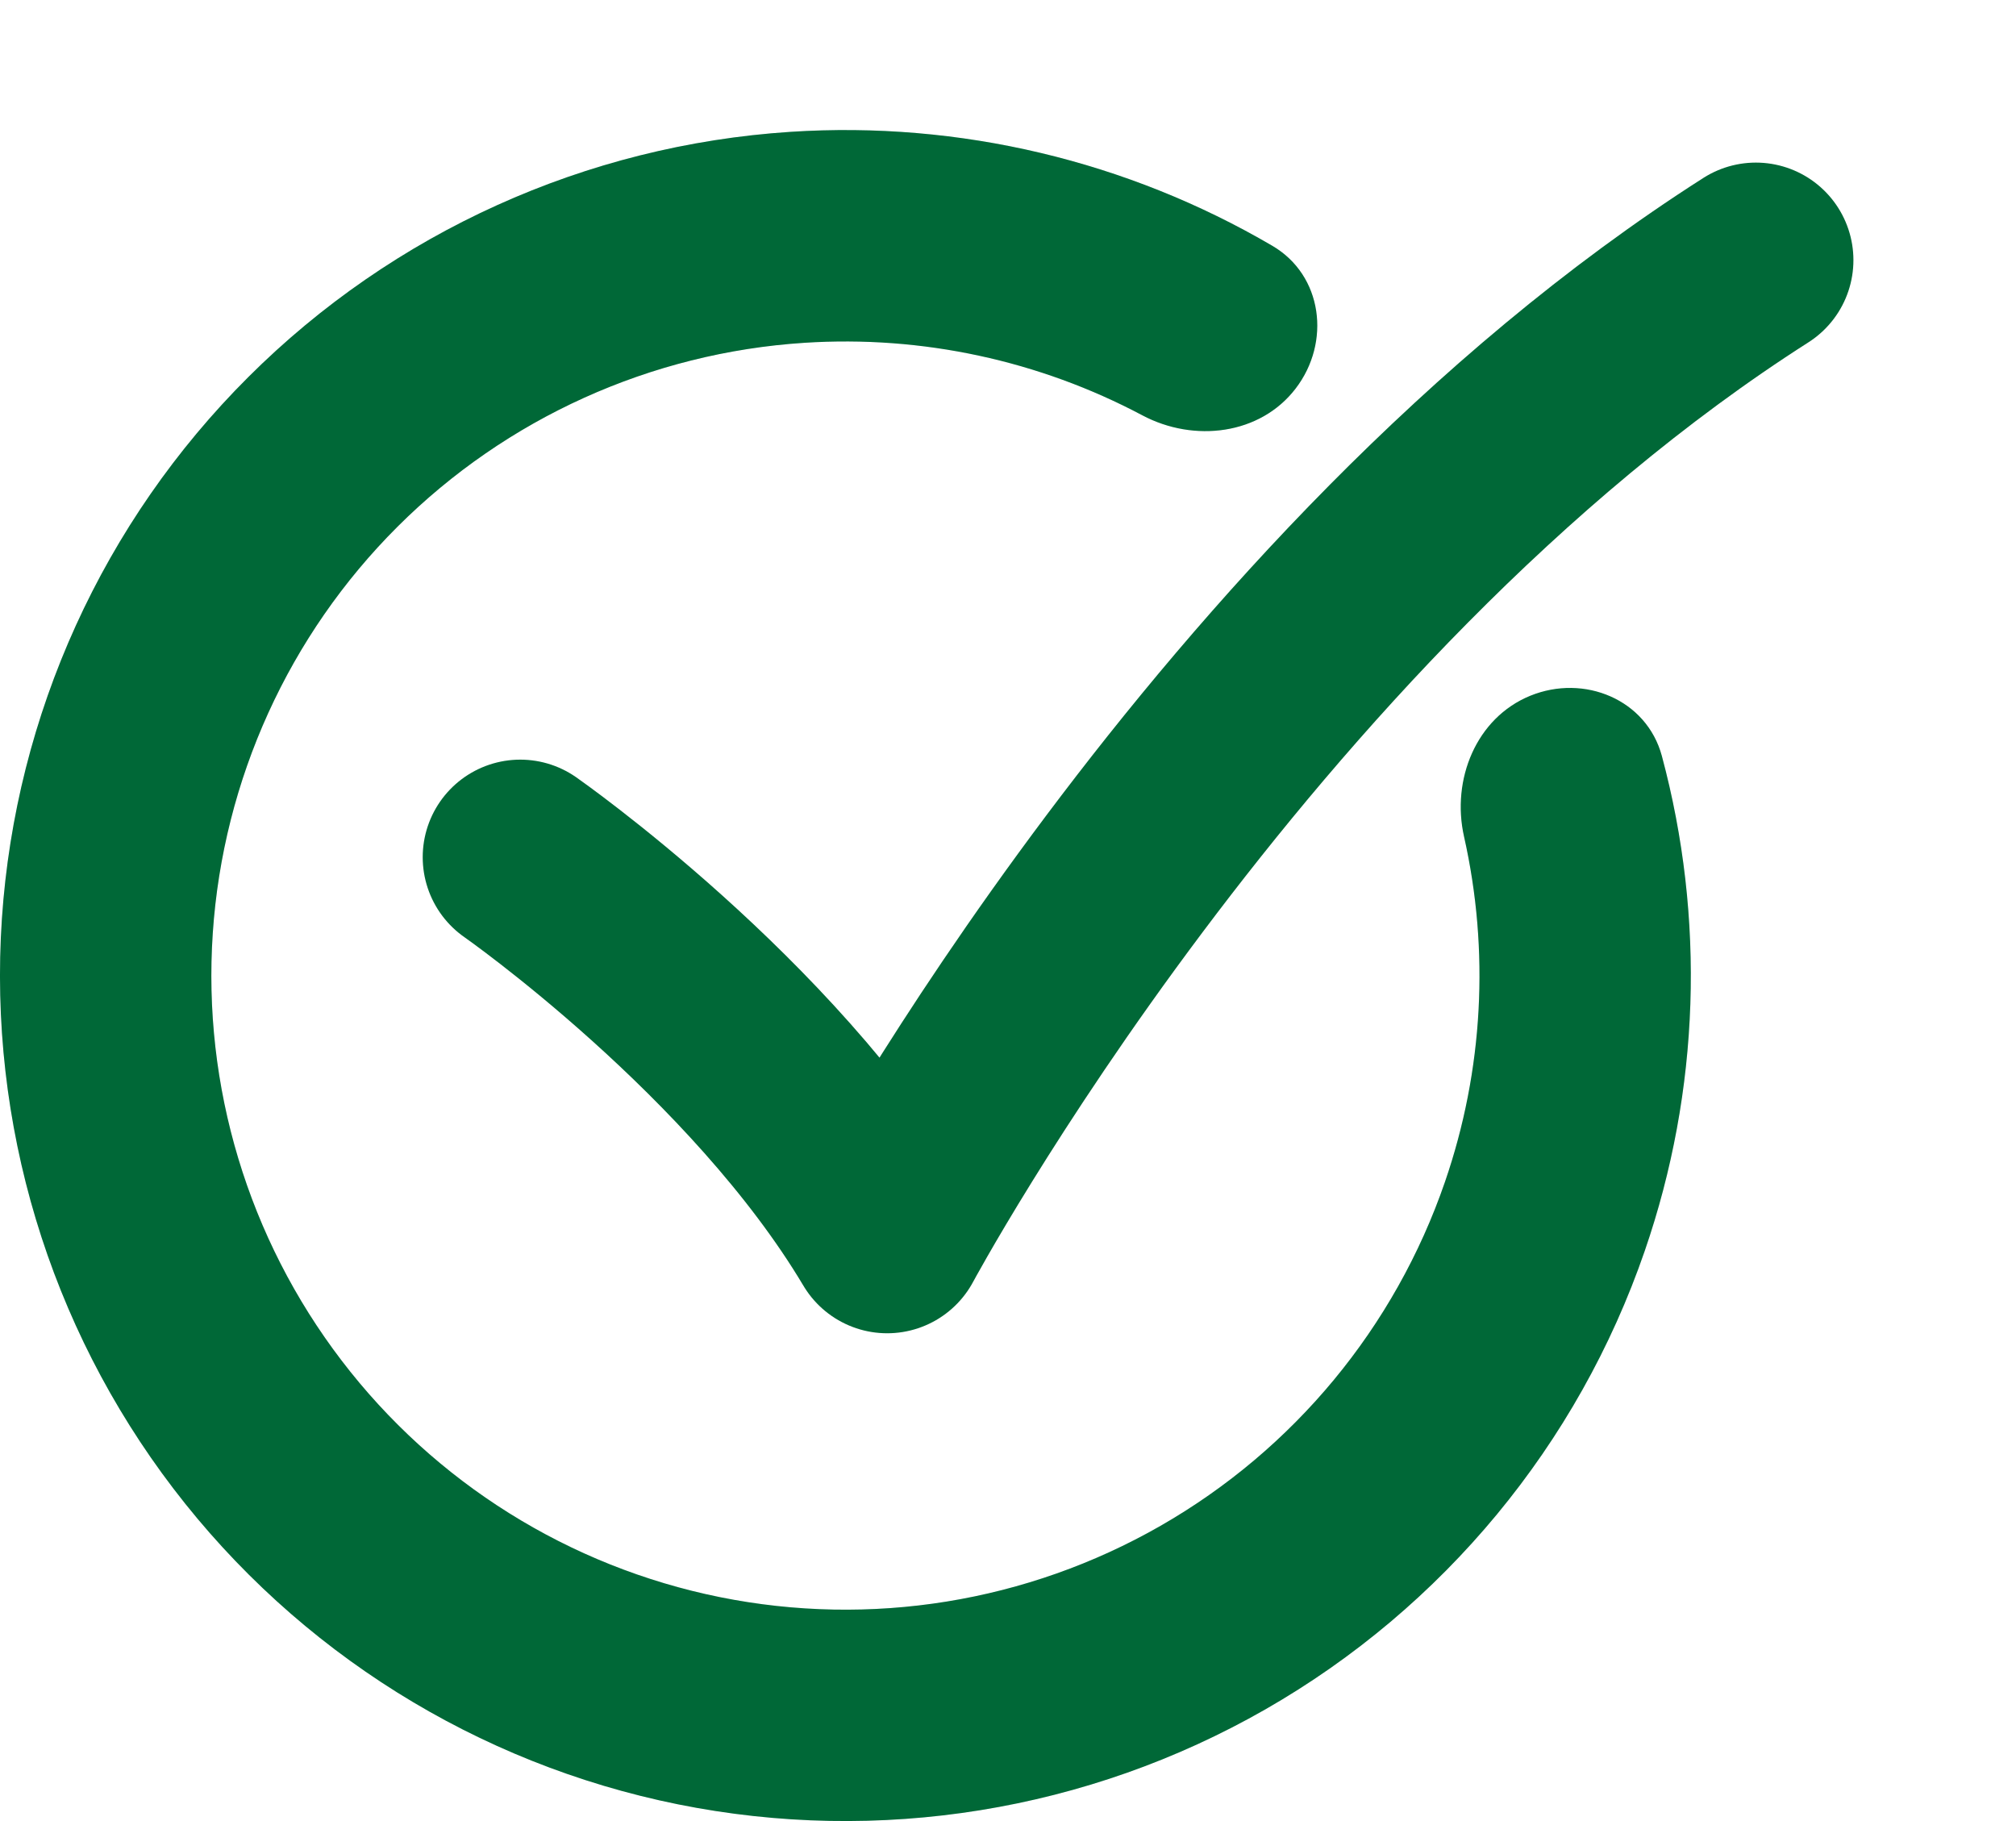 <svg width="31" height="28" viewBox="0 0 31 28" fill="none" xmlns="http://www.w3.org/2000/svg">
<path d="M8 13.18C8 13.18 11.726 15.781 13.642 19C13.642 19 18.928 9.15 27 4" stroke="#006837" stroke-width="3" stroke-linecap="round" stroke-linejoin="round"/>
<path d="M19.923 5.974C20.469 5.262 20.339 4.232 19.564 3.779C17.336 2.476 14.759 1.859 12.158 2.027C9.015 2.231 6.052 3.57 3.821 5.794C1.59 8.018 0.243 10.977 0.03 14.12C-0.183 17.263 0.752 20.376 2.662 22.882C4.572 25.387 7.326 27.113 10.413 27.74C13.501 28.367 16.71 27.851 19.446 26.289C22.182 24.727 24.257 22.225 25.287 19.248C26.138 16.785 26.226 14.136 25.559 11.642C25.327 10.775 24.368 10.377 23.537 10.715C22.706 11.053 22.32 12 22.516 12.876C22.907 14.629 22.809 16.468 22.215 18.186C21.443 20.419 19.886 22.295 17.835 23.467C15.783 24.639 13.376 25.025 11.06 24.555C8.745 24.085 6.679 22.79 5.246 20.911C3.814 19.032 3.112 16.697 3.272 14.34C3.432 11.983 4.443 9.764 6.116 8.095C7.789 6.427 10.011 5.423 12.369 5.27C14.182 5.153 15.981 5.545 17.568 6.387C18.361 6.807 19.377 6.687 19.923 5.974Z" fill="#E1EAF2"/>
<path d="M19.923 5.974C20.469 5.262 20.339 4.232 19.564 3.779C17.336 2.475 14.757 1.858 12.156 2.027C9.011 2.232 6.048 3.572 3.818 5.798C1.587 8.023 0.241 10.983 0.029 14.127C-0.182 17.271 0.755 20.385 2.668 22.89C4.58 25.394 7.337 27.119 10.426 27.743C13.515 28.366 16.725 27.847 19.459 26.282C22.194 24.716 24.267 22.21 25.292 19.231C26.141 16.766 26.224 14.116 25.554 11.622C25.32 10.756 24.361 10.359 23.53 10.698C22.699 11.038 22.316 11.986 22.512 12.861C22.907 14.614 22.811 16.454 22.219 18.173C21.45 20.408 19.895 22.287 17.845 23.461C15.794 24.636 13.386 25.025 11.069 24.557C8.753 24.089 6.685 22.796 5.251 20.917C3.817 19.039 3.113 16.704 3.272 14.346C3.431 11.988 4.44 9.767 6.113 8.098C7.786 6.429 10.008 5.424 12.367 5.271C14.181 5.153 15.981 5.544 17.568 6.387C18.361 6.807 19.377 6.687 19.923 5.974Z" fill="#006837"/>
</svg>
